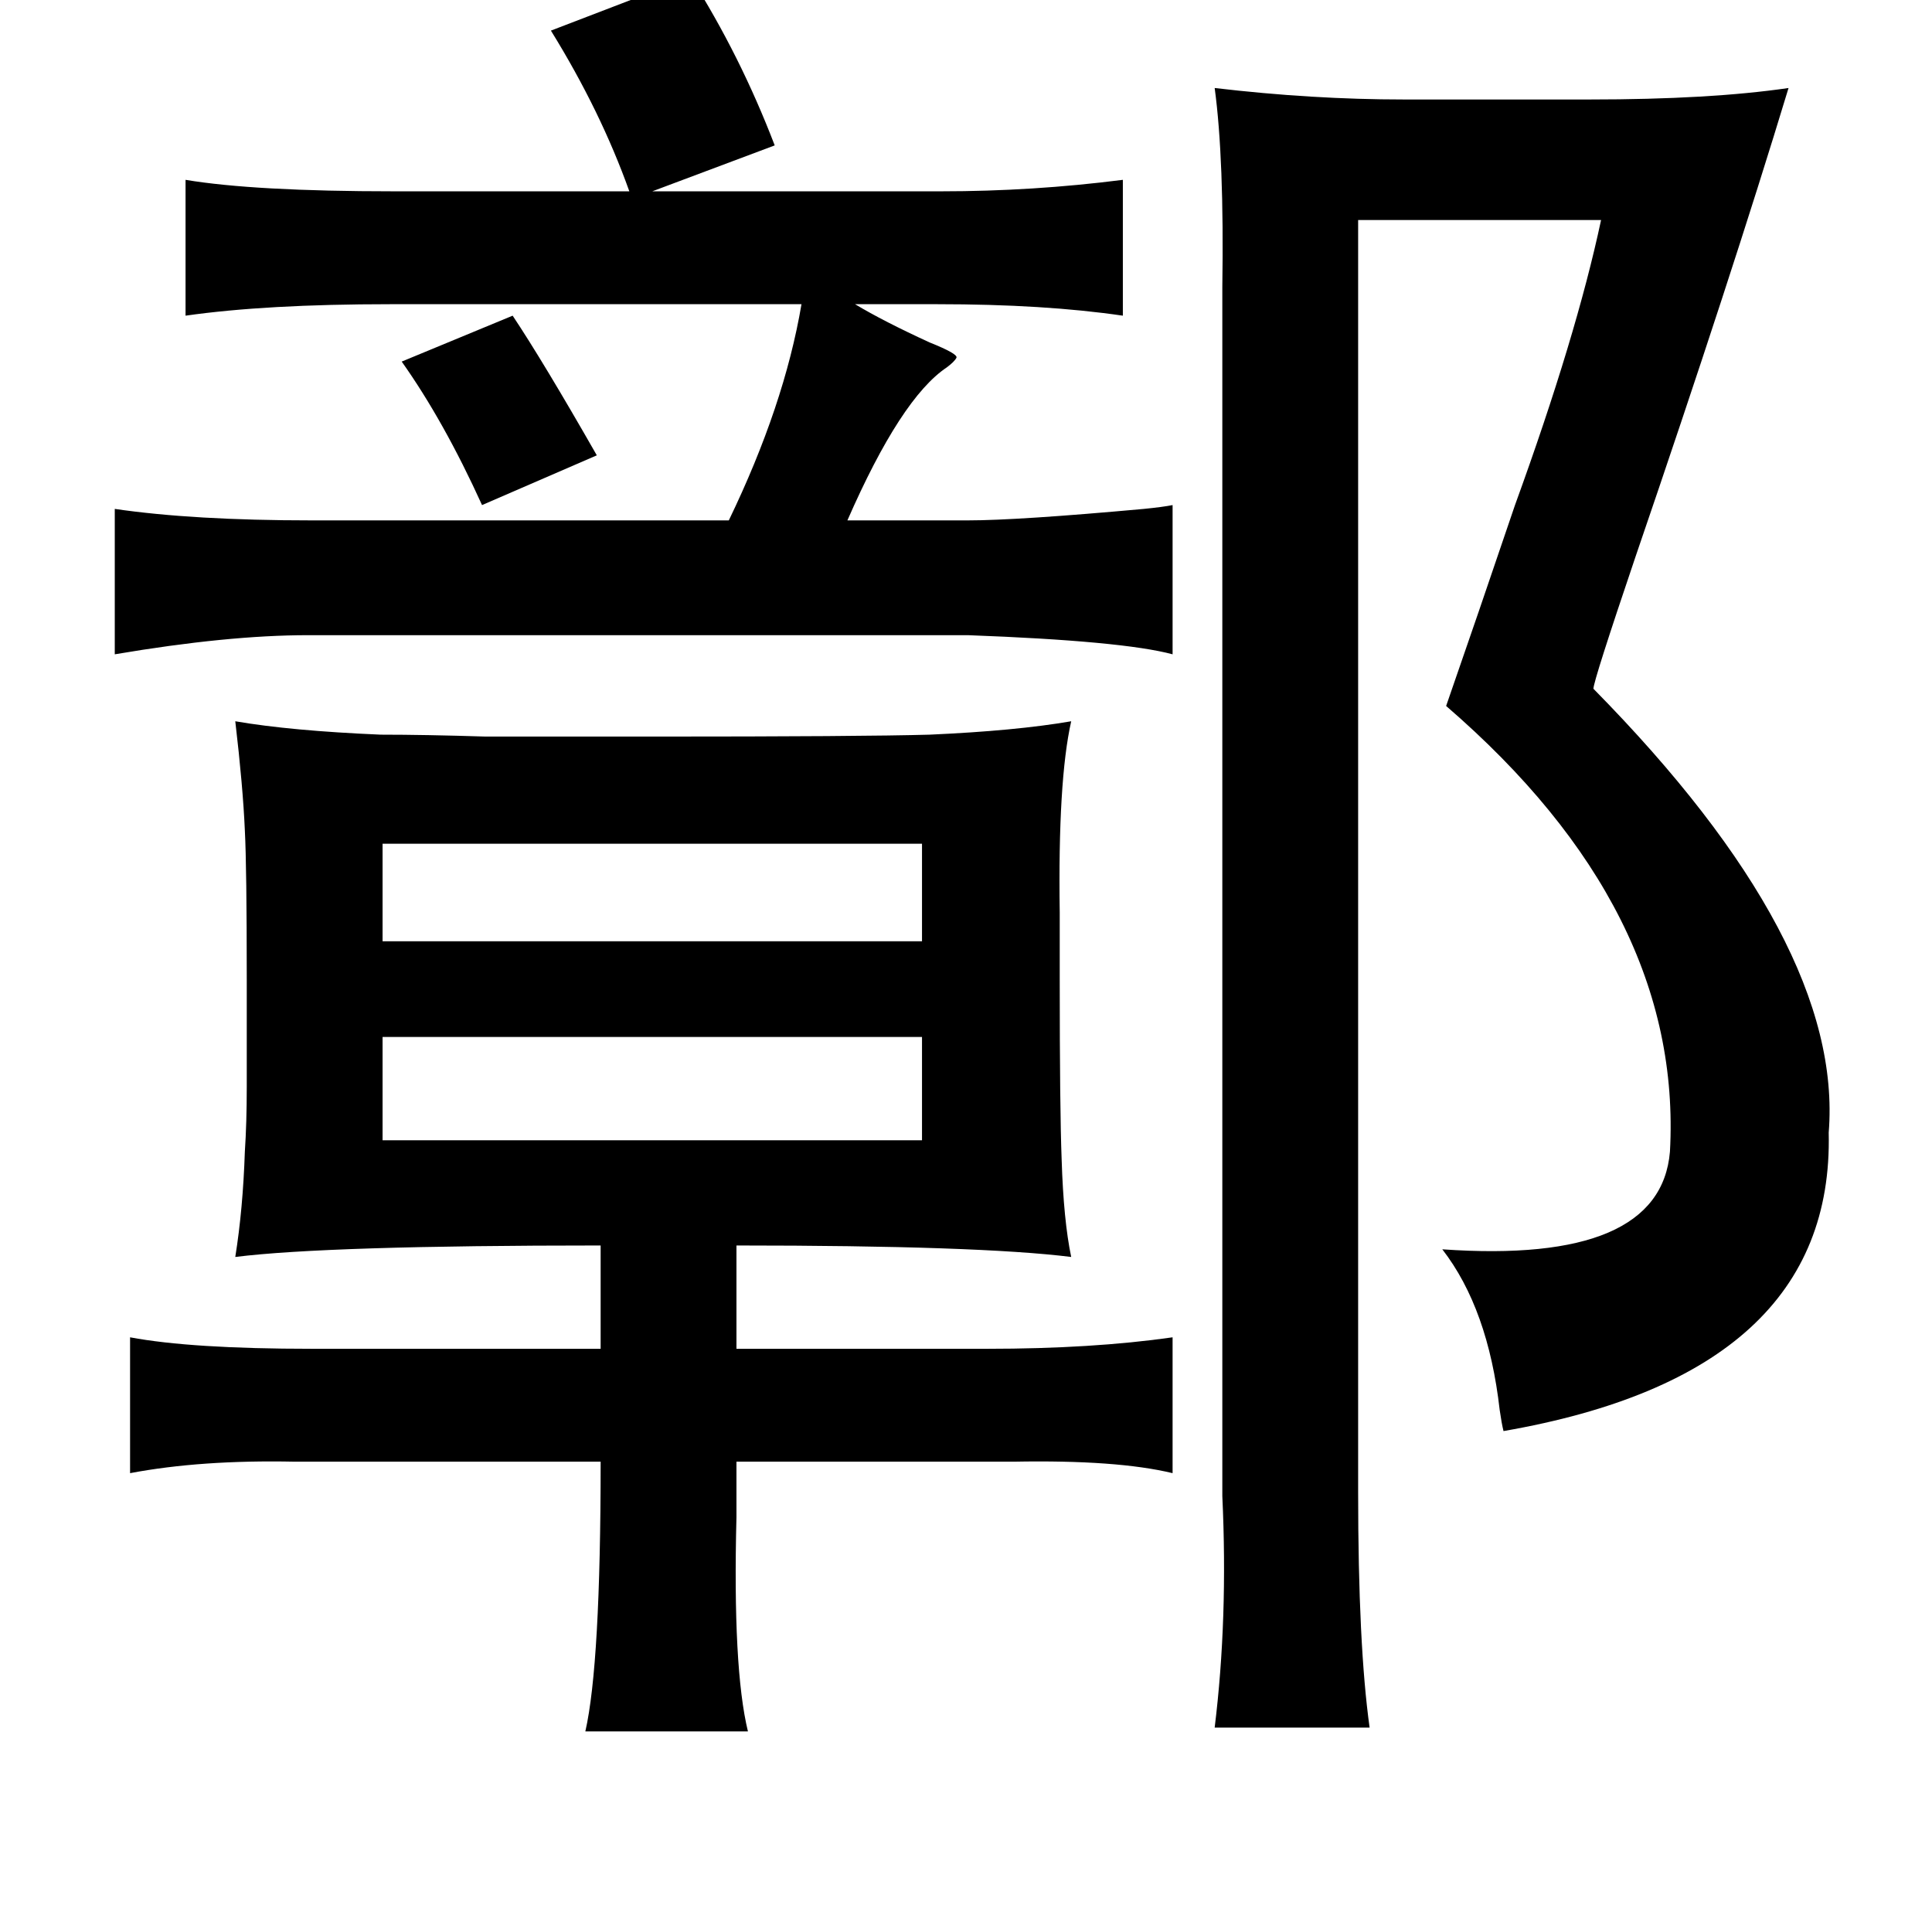 <?xml version="1.0" standalone="no"?>
<!DOCTYPE svg PUBLIC "-//W3C//DTD SVG 1.1//EN" "http://www.w3.org/Graphics/SVG/1.1/DTD/svg11.dtd" >
<svg xmlns="http://www.w3.org/2000/svg" xmlns:xlink="http://www.w3.org/1999/xlink" version="1.1" viewBox="-10 0 1010 1000">
   <path fill="currentColor"
d="M351 -12q26 41 44 88l-64 24h151q48 0 95 -6v71q-41 -6 -97 -6h-43q15 9 39 20q15 6 14 8t-5 5q-24 16 -52 80h63q26 0 92 -6q10 -1 15 -2v78q-26 -7 -107 -10h-345q-42 0 -101 10v-76q41 6 103 6h218q29 -60 38 -113h-215q-65 0 -107 6v-71q36 6 109 6h123
q-15 -42 -41 -84zM625 46q51 6 99 6h97q63 0 104 -6q-30 99 -80 245q-22 65 -22 69q131 133 123 232q3 126 -170 156q-1 -4 -2 -11q-6 -53 -30 -84q114 8 119 -51q7 -126 -117 -233q16 -46 36 -105q32 -88 45 -149h-127v665q0 80 6 123h-81q7 -57 4 -121v-613v-19
q1 -67 -4 -104zM550 377q-7 31 -6 100v35q0 68 1 94q1 32 5 51q-48 -6 -175 -6v54h131q55 0 97 -6v71q-29 -7 -83 -6h-12h-133v29q-2 79 6 112h-85q8 -35 8 -141h-149h-11q-49 -1 -86 6v-71q32 6 95 6h151v-54q-143 0 -191 6q4 -25 5 -55q1 -15 1 -34v-56q0 -59 -1 -78
q-1 -23 -5 -57q29 5 76 7q23 0 55 1h87q110 0 145 -1q45 -2 74 -7zM472 441h-282v51h282v-51zM472 542h-282v54h282v-54zM258 165q16 24 44 73l-60 26q-20 -44 -42 -75z" />
</svg>
